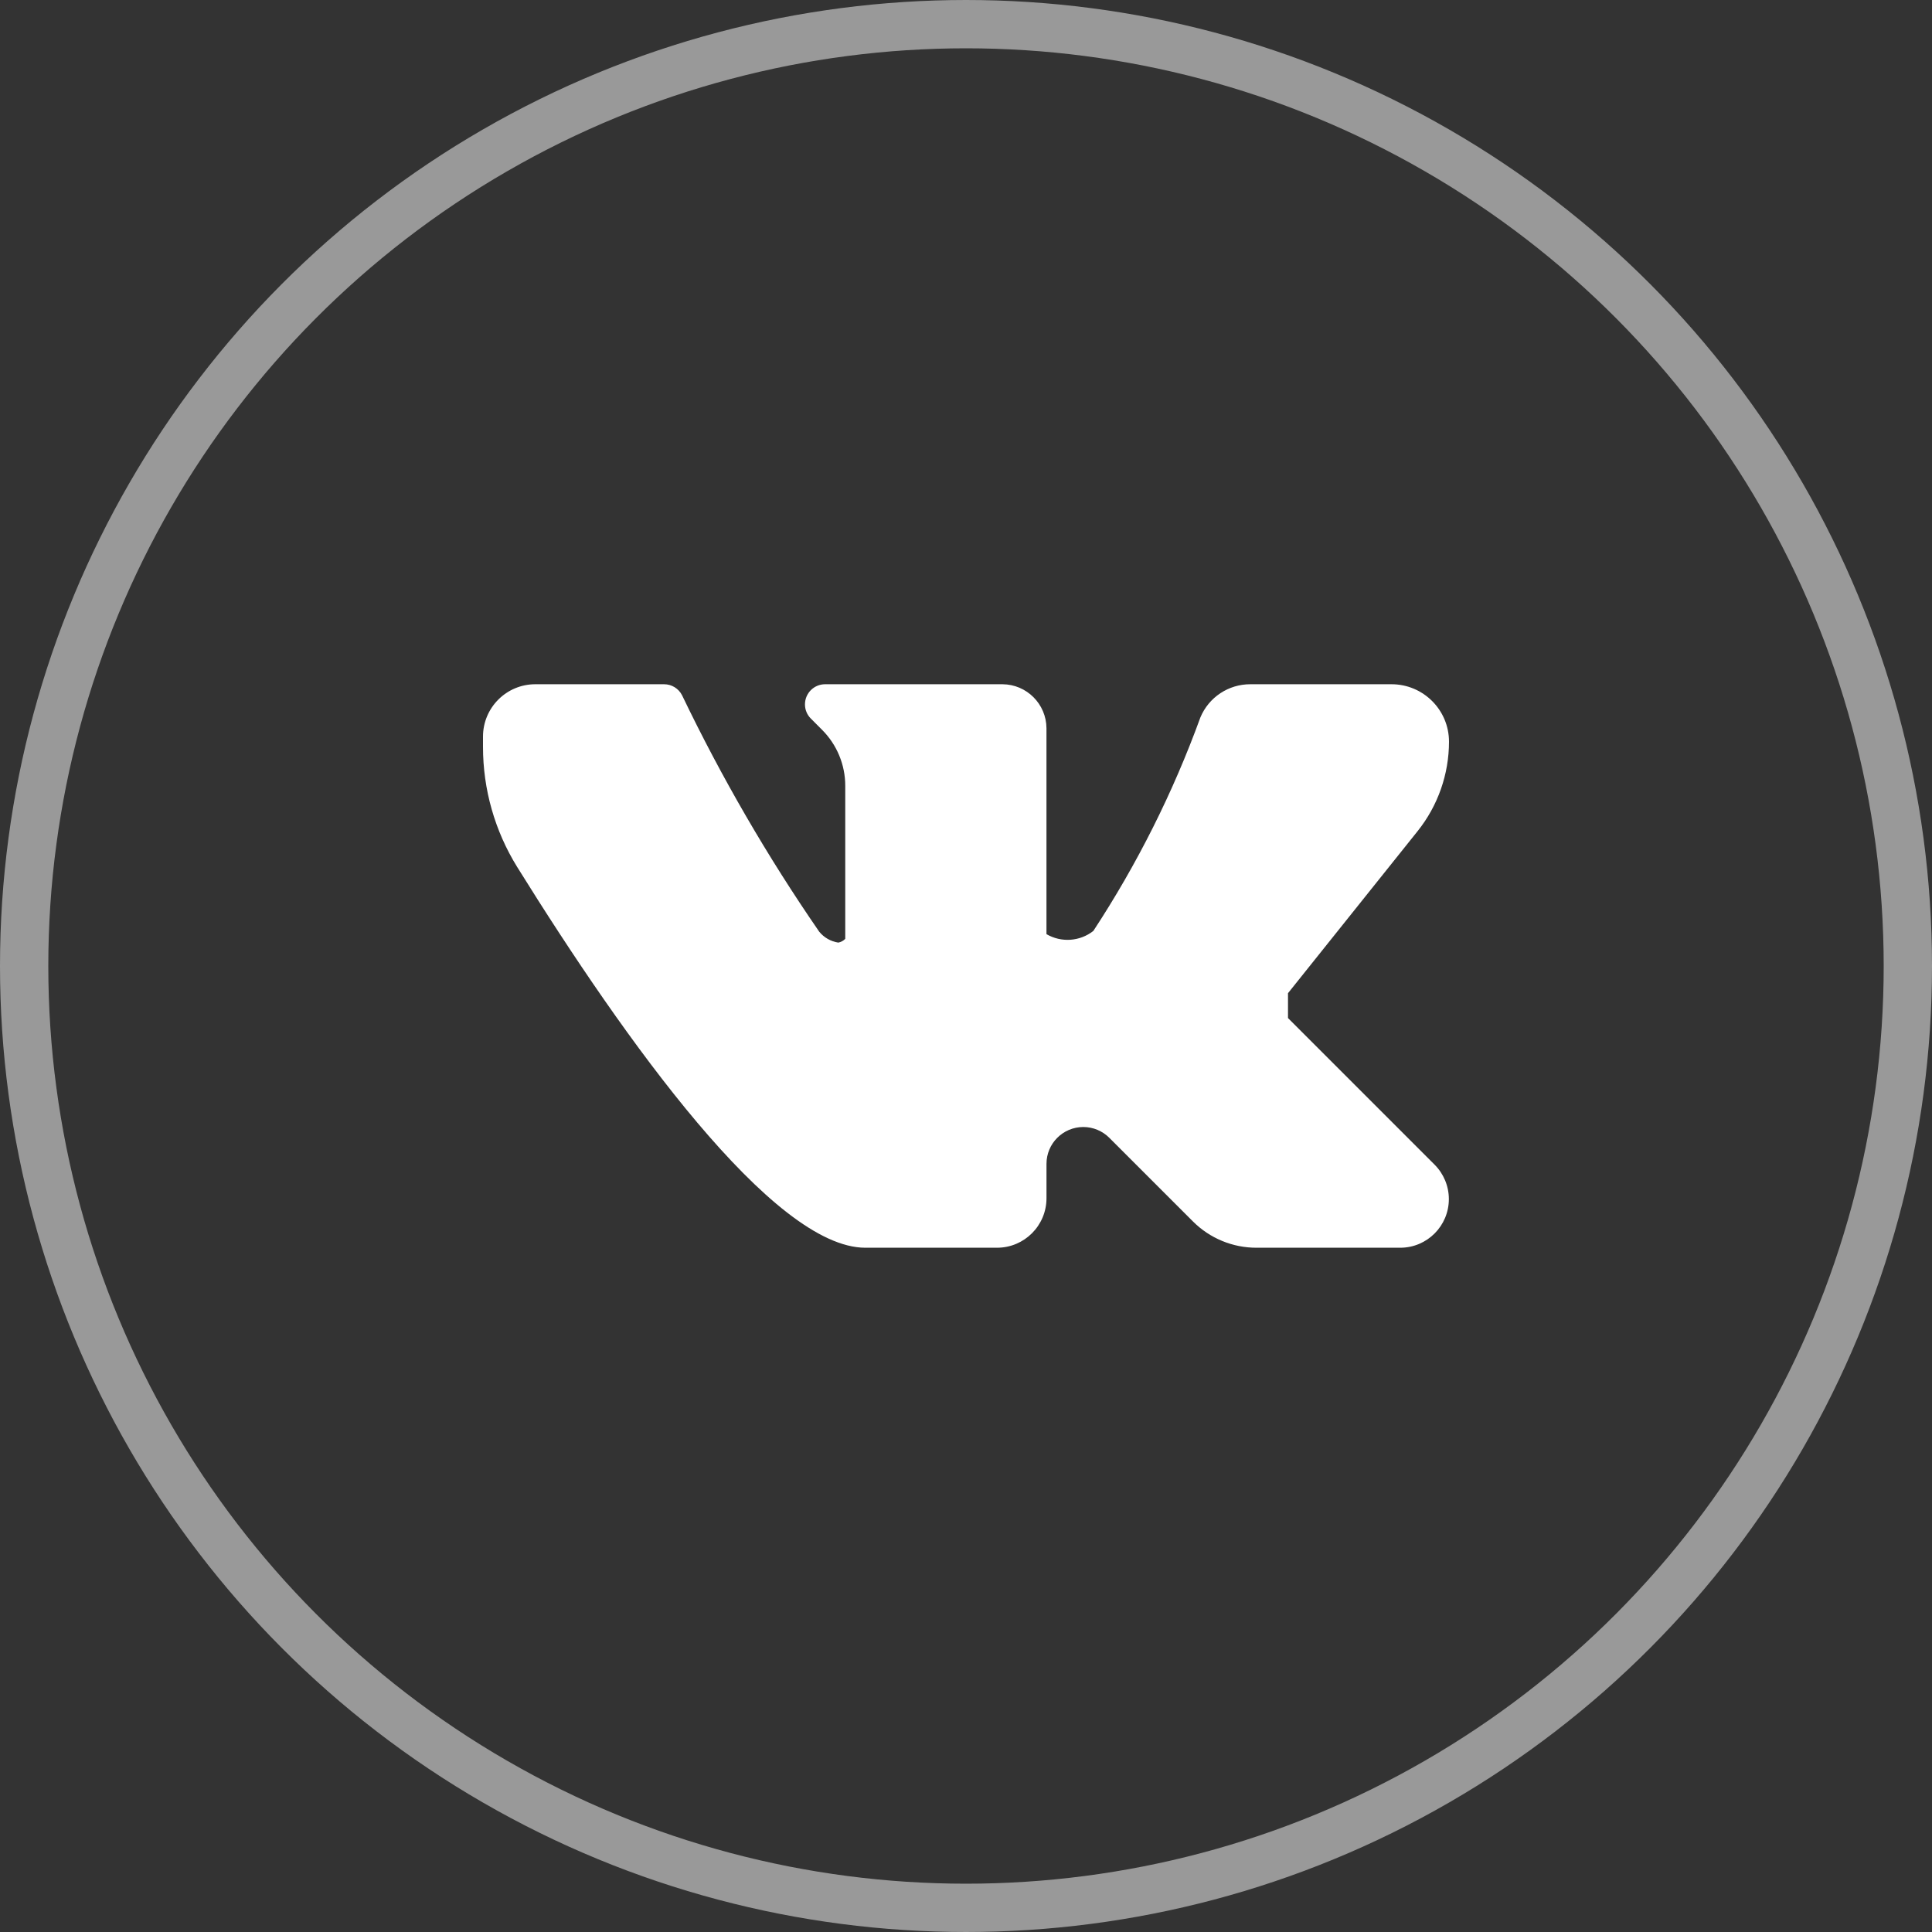 <svg width="80" height="80" viewBox="0 0 80 80" fill="none" xmlns="http://www.w3.org/2000/svg">
<rect x="0" y="0" width="80" height="80" fill="#333333" stroke="none"/>
<g clip-path="url(#clip0)">
<path d="M53.333 42.155V41.126L58.7 34.416C59.541 33.364 59.999 32.058 60 30.711C59.999 29.398 58.935 28.334 57.622 28.333H51.775C50.872 28.33 50.056 28.87 49.707 29.703C48.576 32.813 47.088 35.781 45.273 38.548C44.715 38.986 43.945 39.039 43.332 38.681V30.156C43.326 29.152 42.514 28.339 41.51 28.333H34.167C33.706 28.332 33.333 28.705 33.332 29.165C33.331 29.387 33.419 29.6 33.577 29.756L34.033 30.213C34.654 30.83 35.002 31.669 35 32.543V38.876C34.922 38.956 34.821 39.01 34.712 39.031C34.402 38.984 34.122 38.823 33.923 38.581C31.778 35.47 29.879 32.196 28.243 28.79C28.101 28.51 27.814 28.333 27.5 28.333H22.167C20.97 28.333 20 29.303 20 30.5V30.925C19.999 32.683 20.489 34.406 21.415 35.9C25.885 43.091 32.015 51.666 35.833 51.666H41.285C42.416 51.665 43.331 50.749 43.333 49.618V48.191C43.333 47.35 44.015 46.668 44.856 46.667C45.261 46.667 45.649 46.828 45.935 47.115L49.395 50.575C50.094 51.276 51.045 51.669 52.035 51.666H57.982C59.094 51.665 59.995 50.761 59.994 49.648C59.993 49.116 59.781 48.605 59.405 48.228L53.333 42.155Z" fill="white"/>
</g>
<circle opacity="0.5" cx="40" cy="40" r="39" stroke="white" stroke-width="2"/>
<defs>
<clipPath id="clip0">
<rect width="40" height="40" fill="white" transform="translate(20 20)"/>
</clipPath>
</defs>
</svg>
